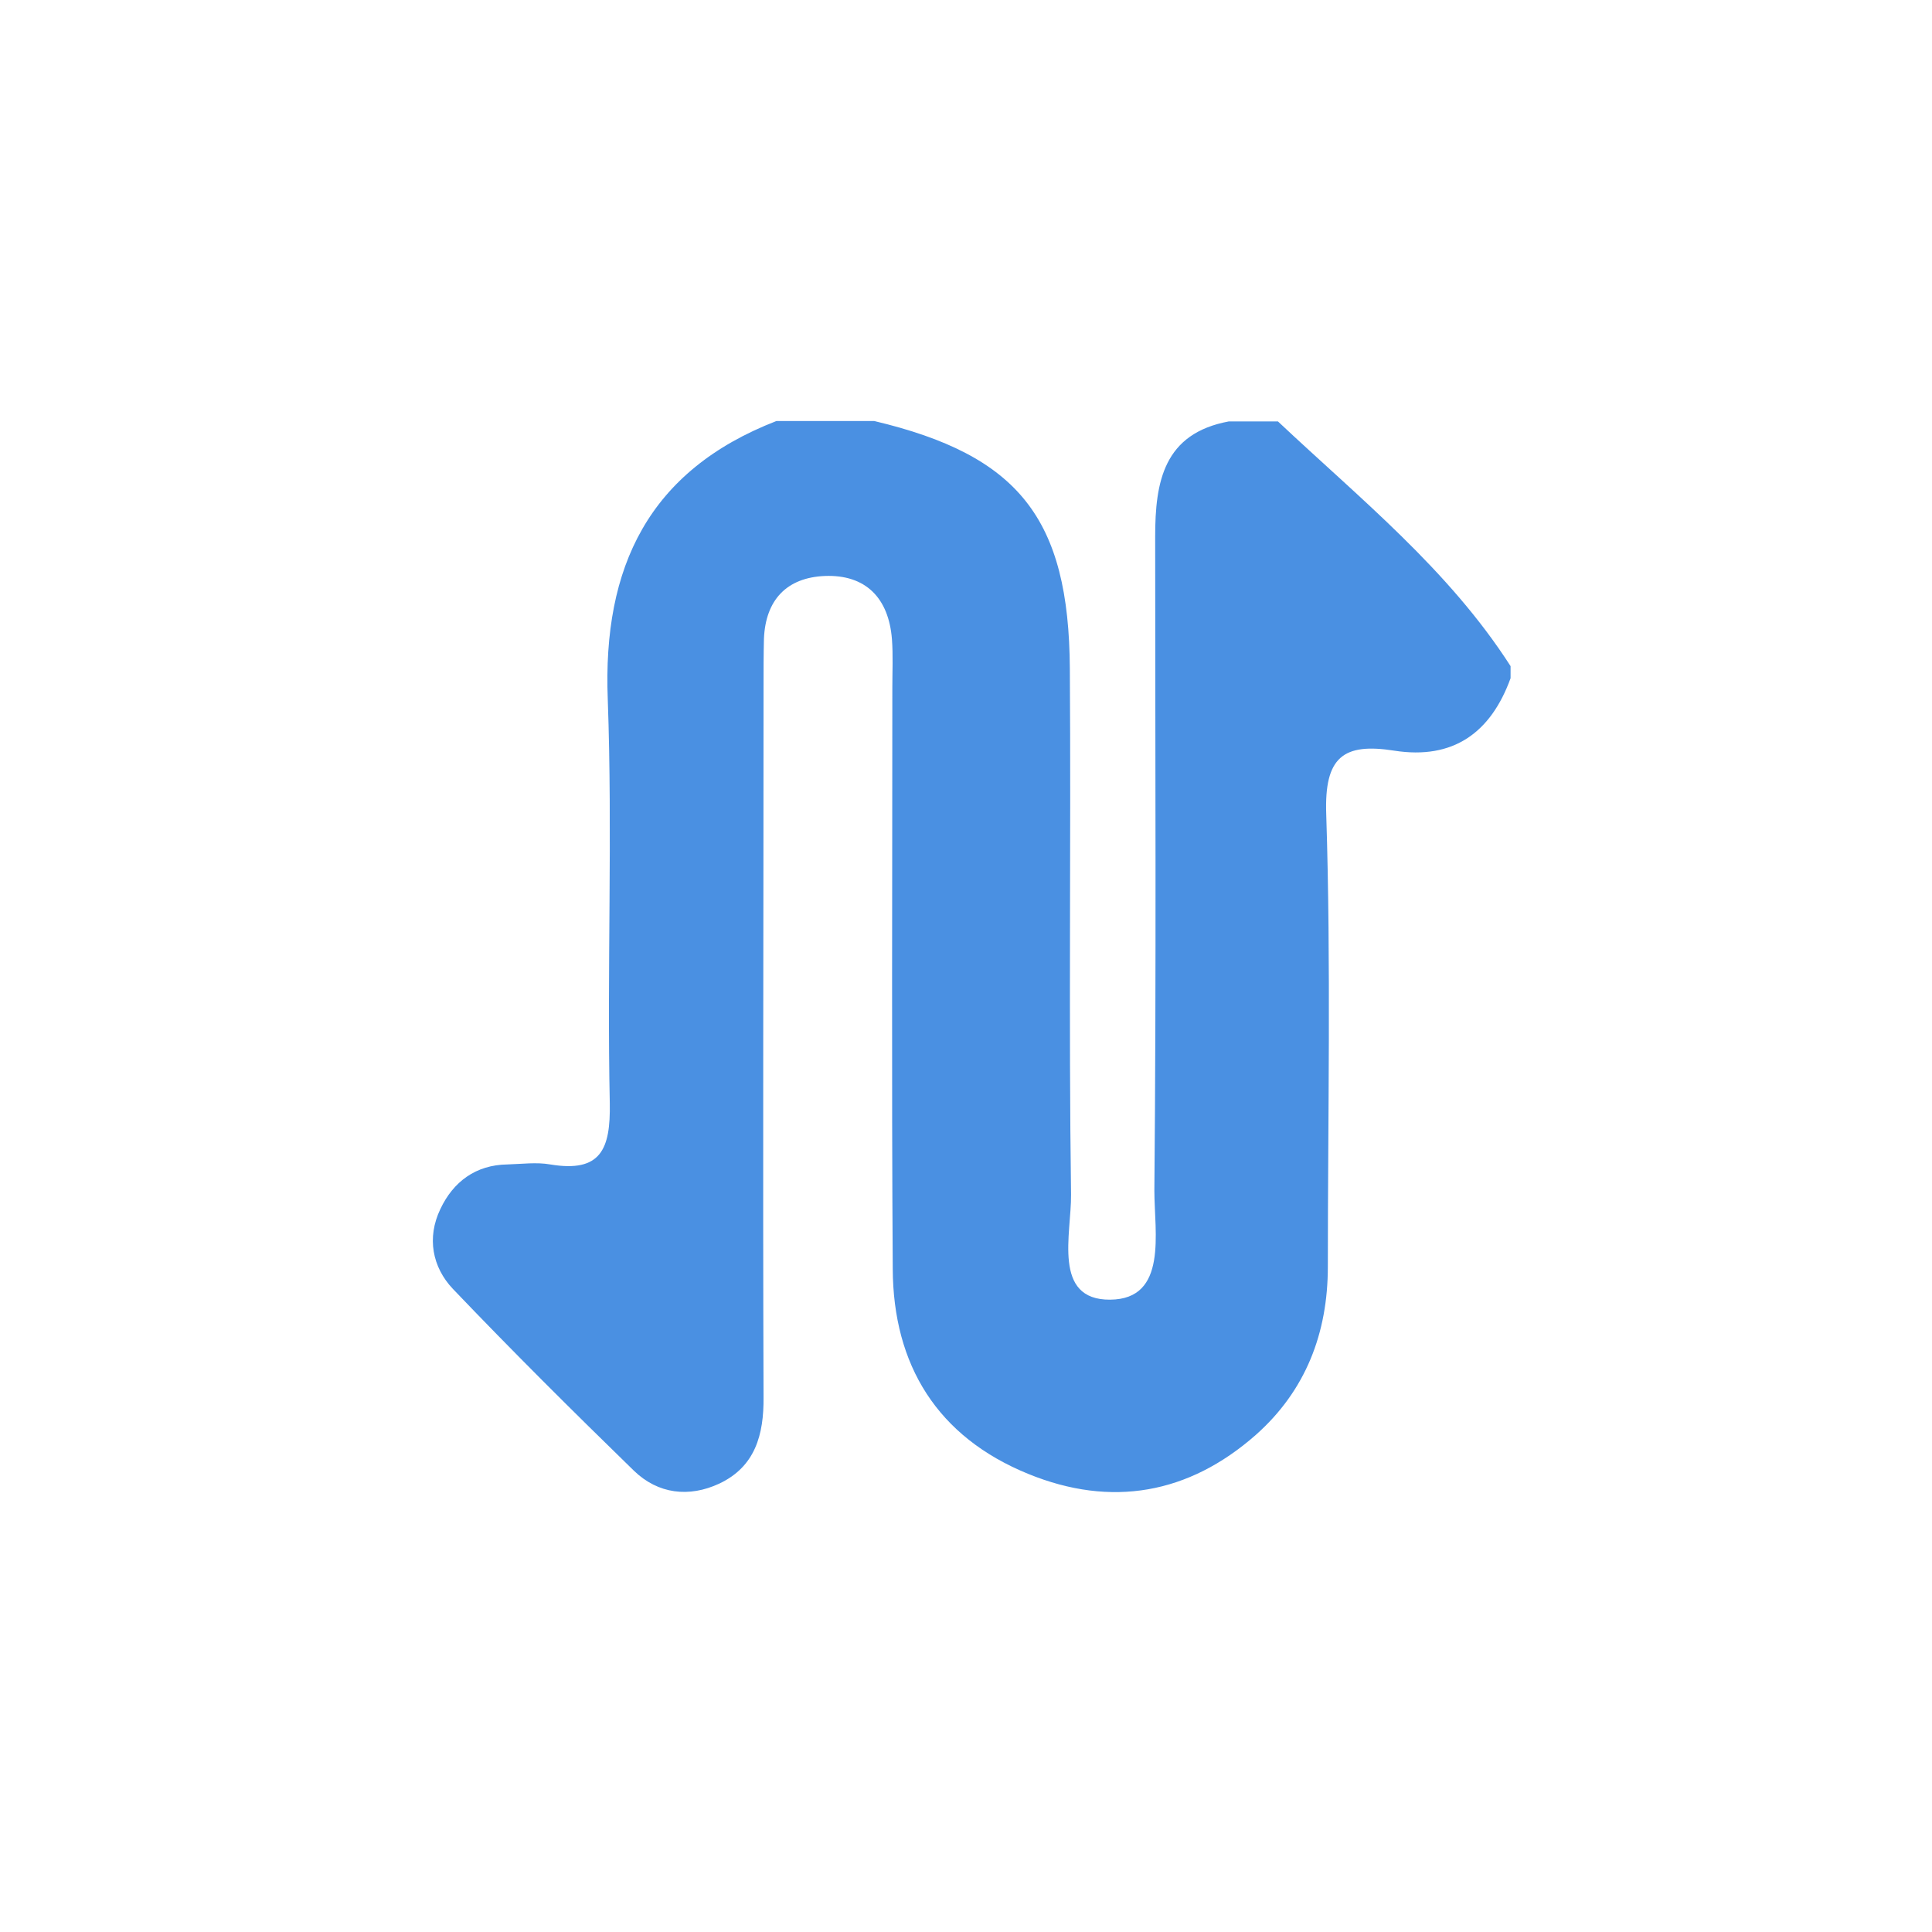 <?xml version="1.0" encoding="UTF-8"?>
<svg id="Calque_1" data-name="Calque 1" xmlns="http://www.w3.org/2000/svg" viewBox="0 0 48 48">
  <defs>
    <style>
      .cls-1 {
        fill: #4a90e2;
        stroke-width: 0px;
      }
    </style>
  </defs>
  <path class="cls-1" d="m31.75,10.47h-1.22c-1.62.3-1.83,1.5-1.83,2.86,0,5.42.03,10.83-.02,16.25,0,1.04.34,2.7-1.1,2.71-1.44.01-.96-1.64-.97-2.61-.06-4.35,0-8.71-.03-13.06-.02-3.75-1.28-5.31-4.86-6.16h-2.43c-3.17,1.23-4.32,3.62-4.19,6.92.12,3.34-.02,6.69.05,10.03.02,1.14-.22,1.73-1.48,1.52-.34-.06-.71-.01-1.06,0-.79.01-1.35.43-1.67,1.11-.34.71-.2,1.44.31,1.98,1.47,1.54,2.98,3.04,4.5,4.52.6.58,1.37.67,2.12.32.89-.42,1.11-1.21,1.1-2.15-.02-5.87,0-11.75,0-17.62,0-.41,0-.81.01-1.22.04-.97.57-1.52,1.51-1.56,1.02-.04,1.59.55,1.67,1.57.03.4.01.81.01,1.21,0,4.81-.02,9.62.01,14.43.01,2.4,1.11,4.18,3.37,5.1,2.06.84,3.98.5,5.65-.97,1.24-1.1,1.79-2.53,1.79-4.18,0-3.75.08-7.5-.04-11.24-.05-1.42.42-1.78,1.69-1.58,1.47.23,2.4-.45,2.89-1.8v-.3c-1.54-2.4-3.74-4.16-5.78-6.08Z"/>
</svg>